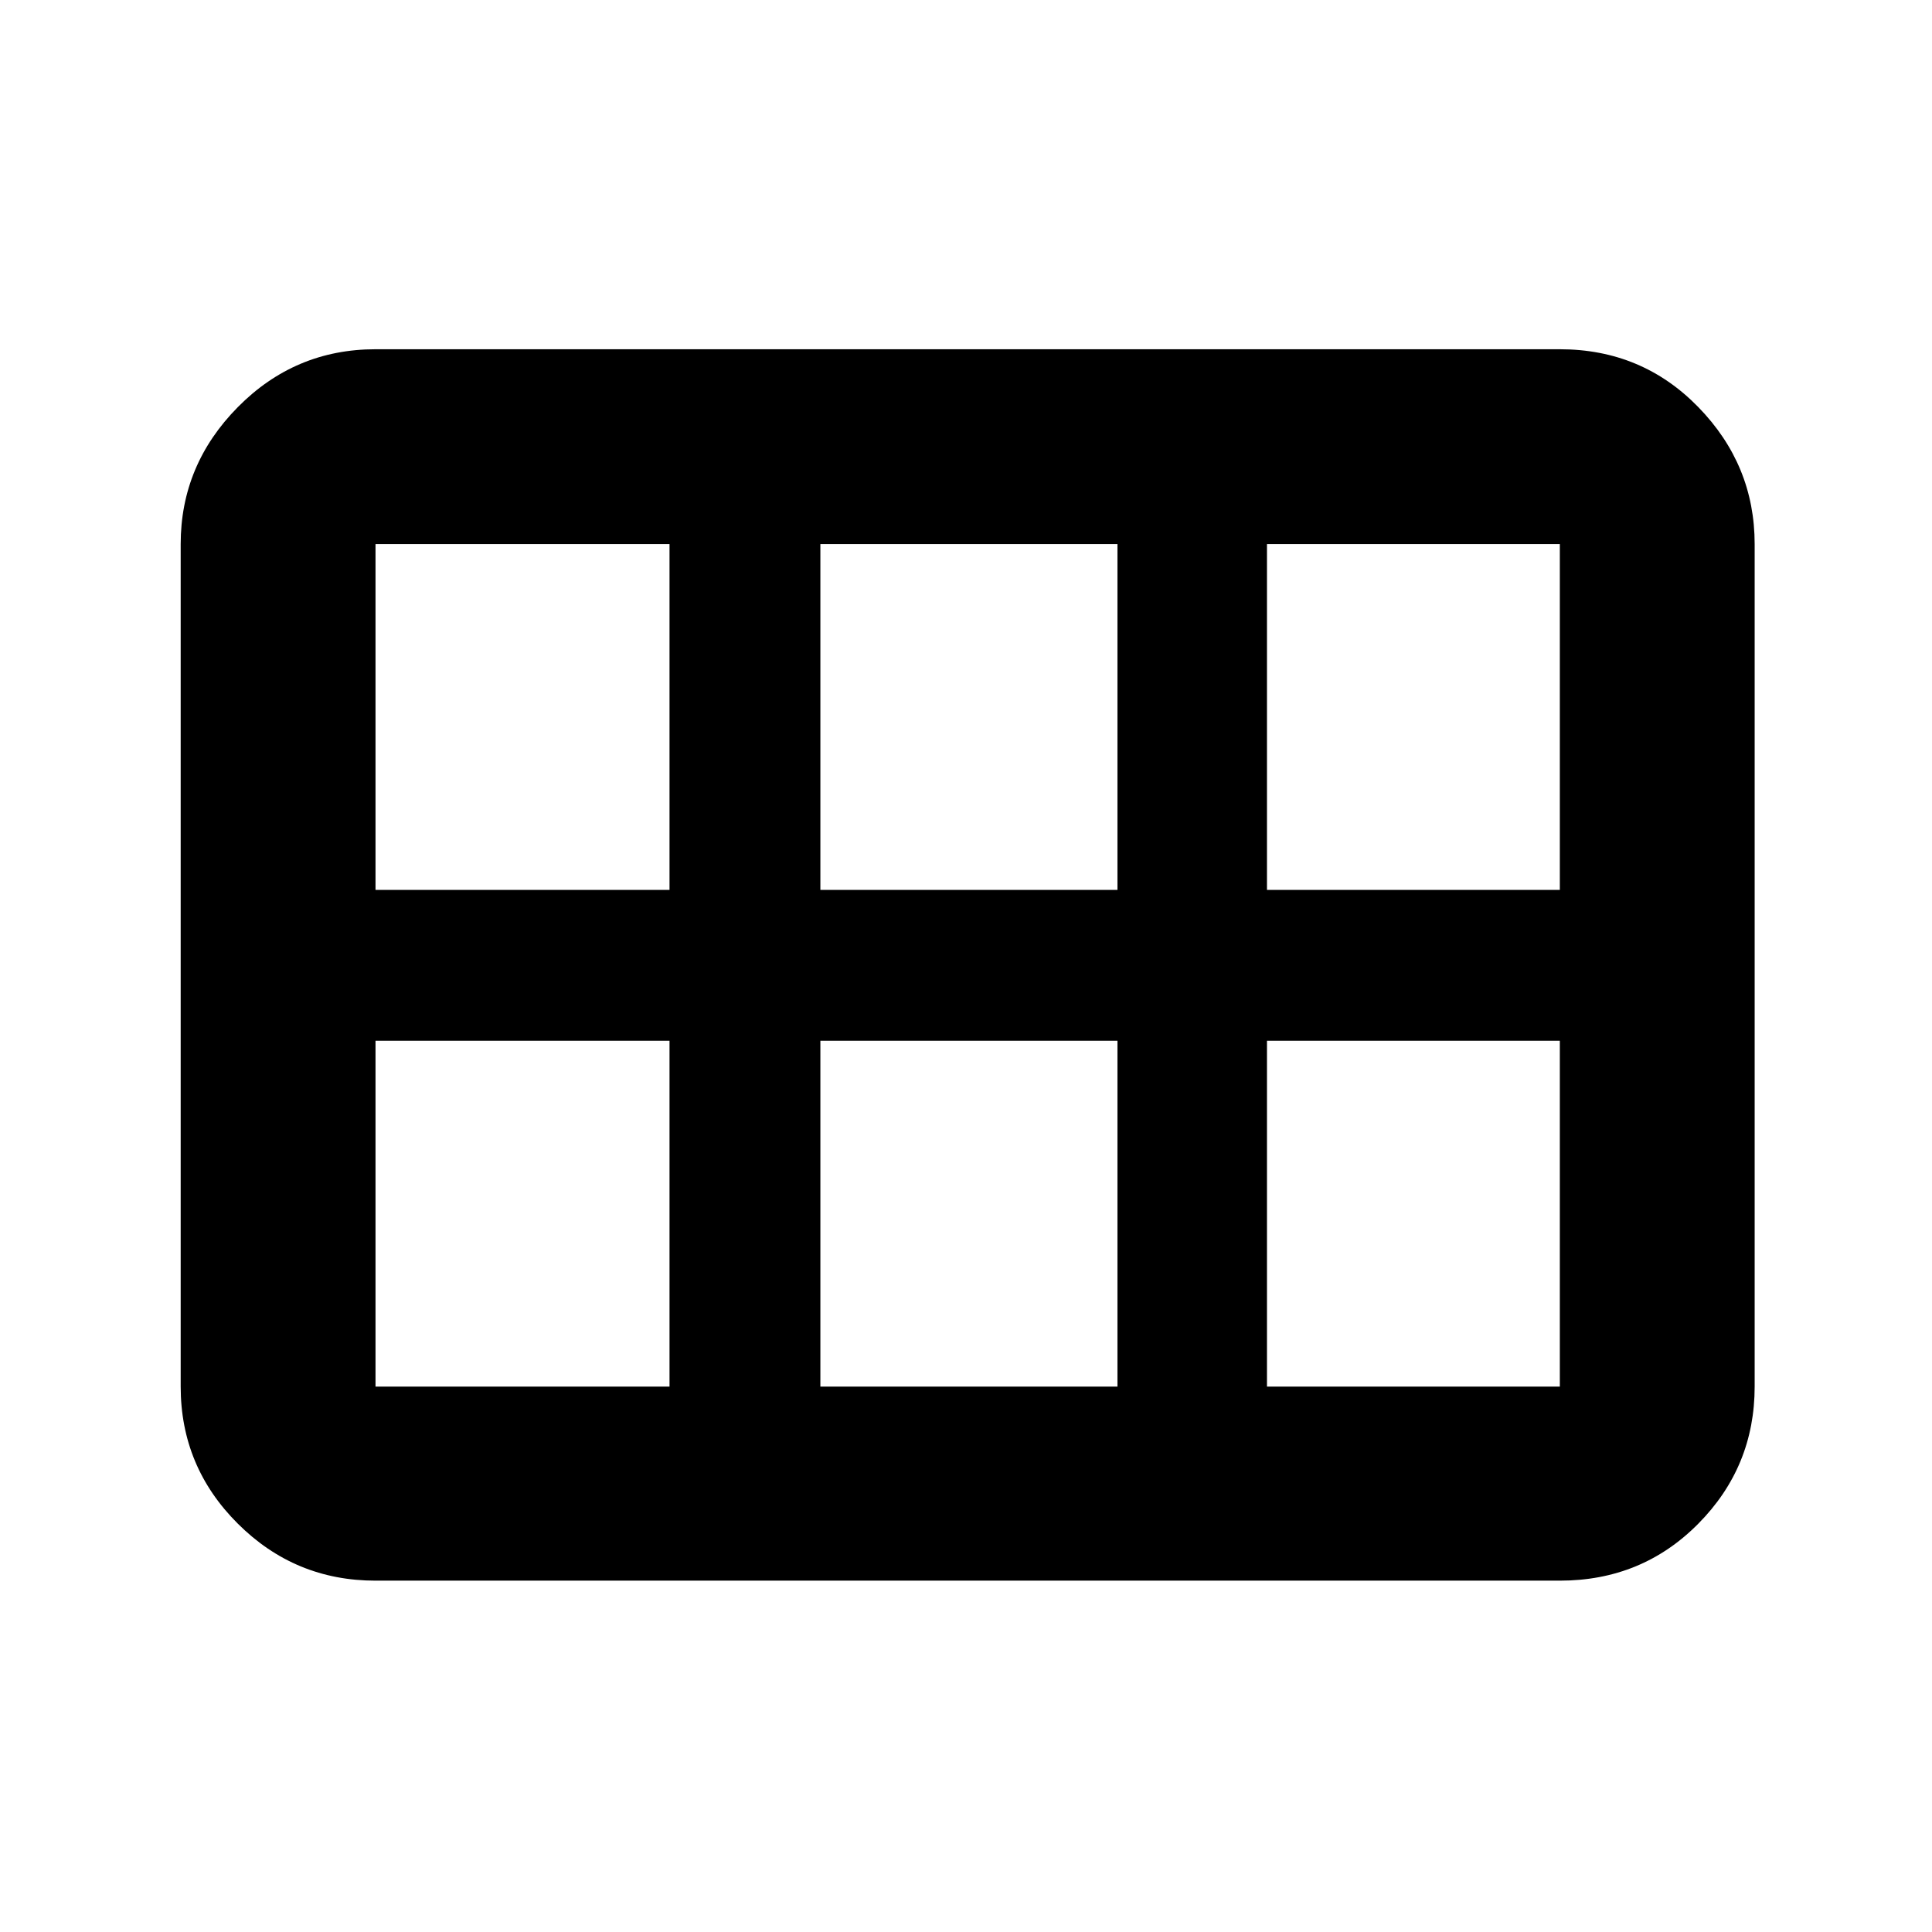 <svg xmlns="http://www.w3.org/2000/svg" height="40" viewBox="0 -960 960 960" width="40"><path d="M629.55-517.81h145.52v-171.84H629.55v171.84Zm-221.91 0h147.62v-171.84H407.64v171.84Zm-221.05 0h146.09v-171.84H186.59v171.84Zm0 246.8h146.09v-171.85H186.59v171.85Zm221.05 0h147.62v-171.85H407.64v171.85Zm221.91 0h145.52v-171.85H629.55v171.85Zm-539.77 0v-418.64q0-39.33 28.41-68.07 28.41-28.74 68.4-28.74h588.48q40.79 0 68.8 28.74 28.01 28.74 28.01 68.07v418.64q0 39.83-28.01 68.13-28.01 28.3-68.8 28.3H186.59q-39.99 0-68.4-28.3-28.41-28.3-28.41-68.13Z"/></svg>